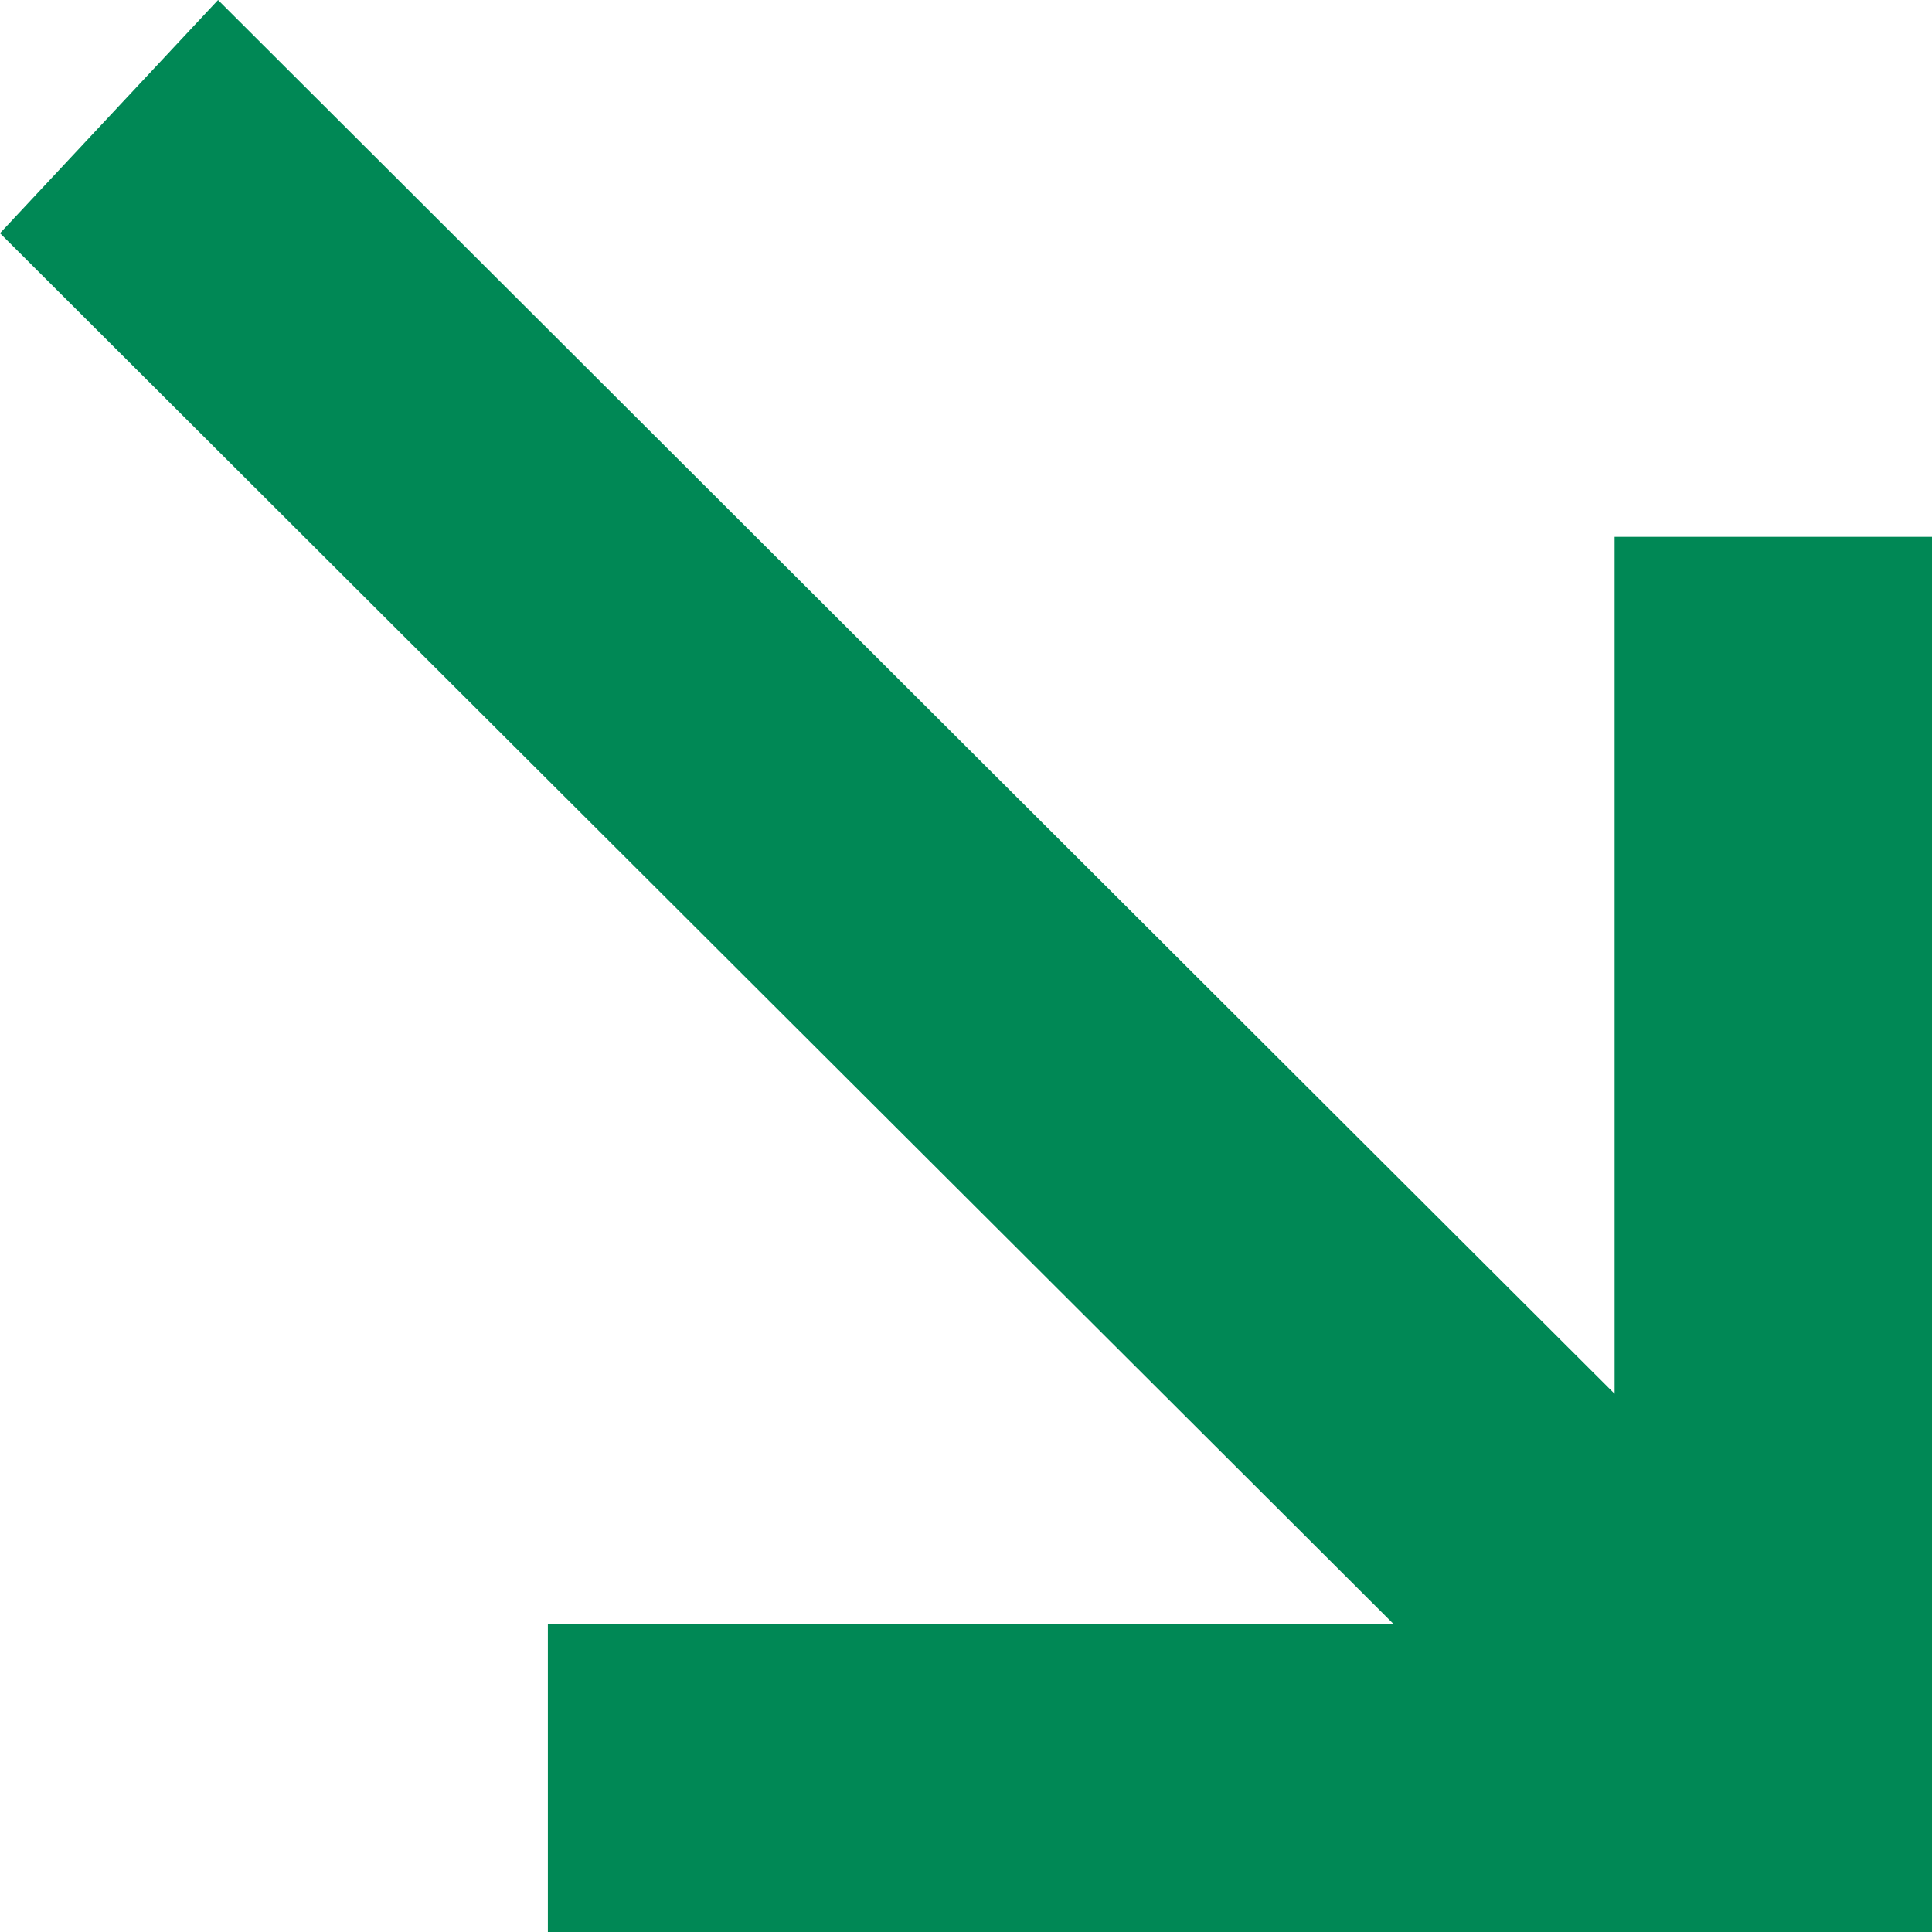 <svg width="14" height="14" viewBox="0 0 14 14" fill="none" xmlns="http://www.w3.org/2000/svg">
<g clip-path="url(#clip0_6_330)">
<path fill="#008855" d="M0 1.69L10.1 11.77H3.97V14H14V3.89H11.7V10.1L1.58 0L0 1.69Z"/>
</g>

</svg>